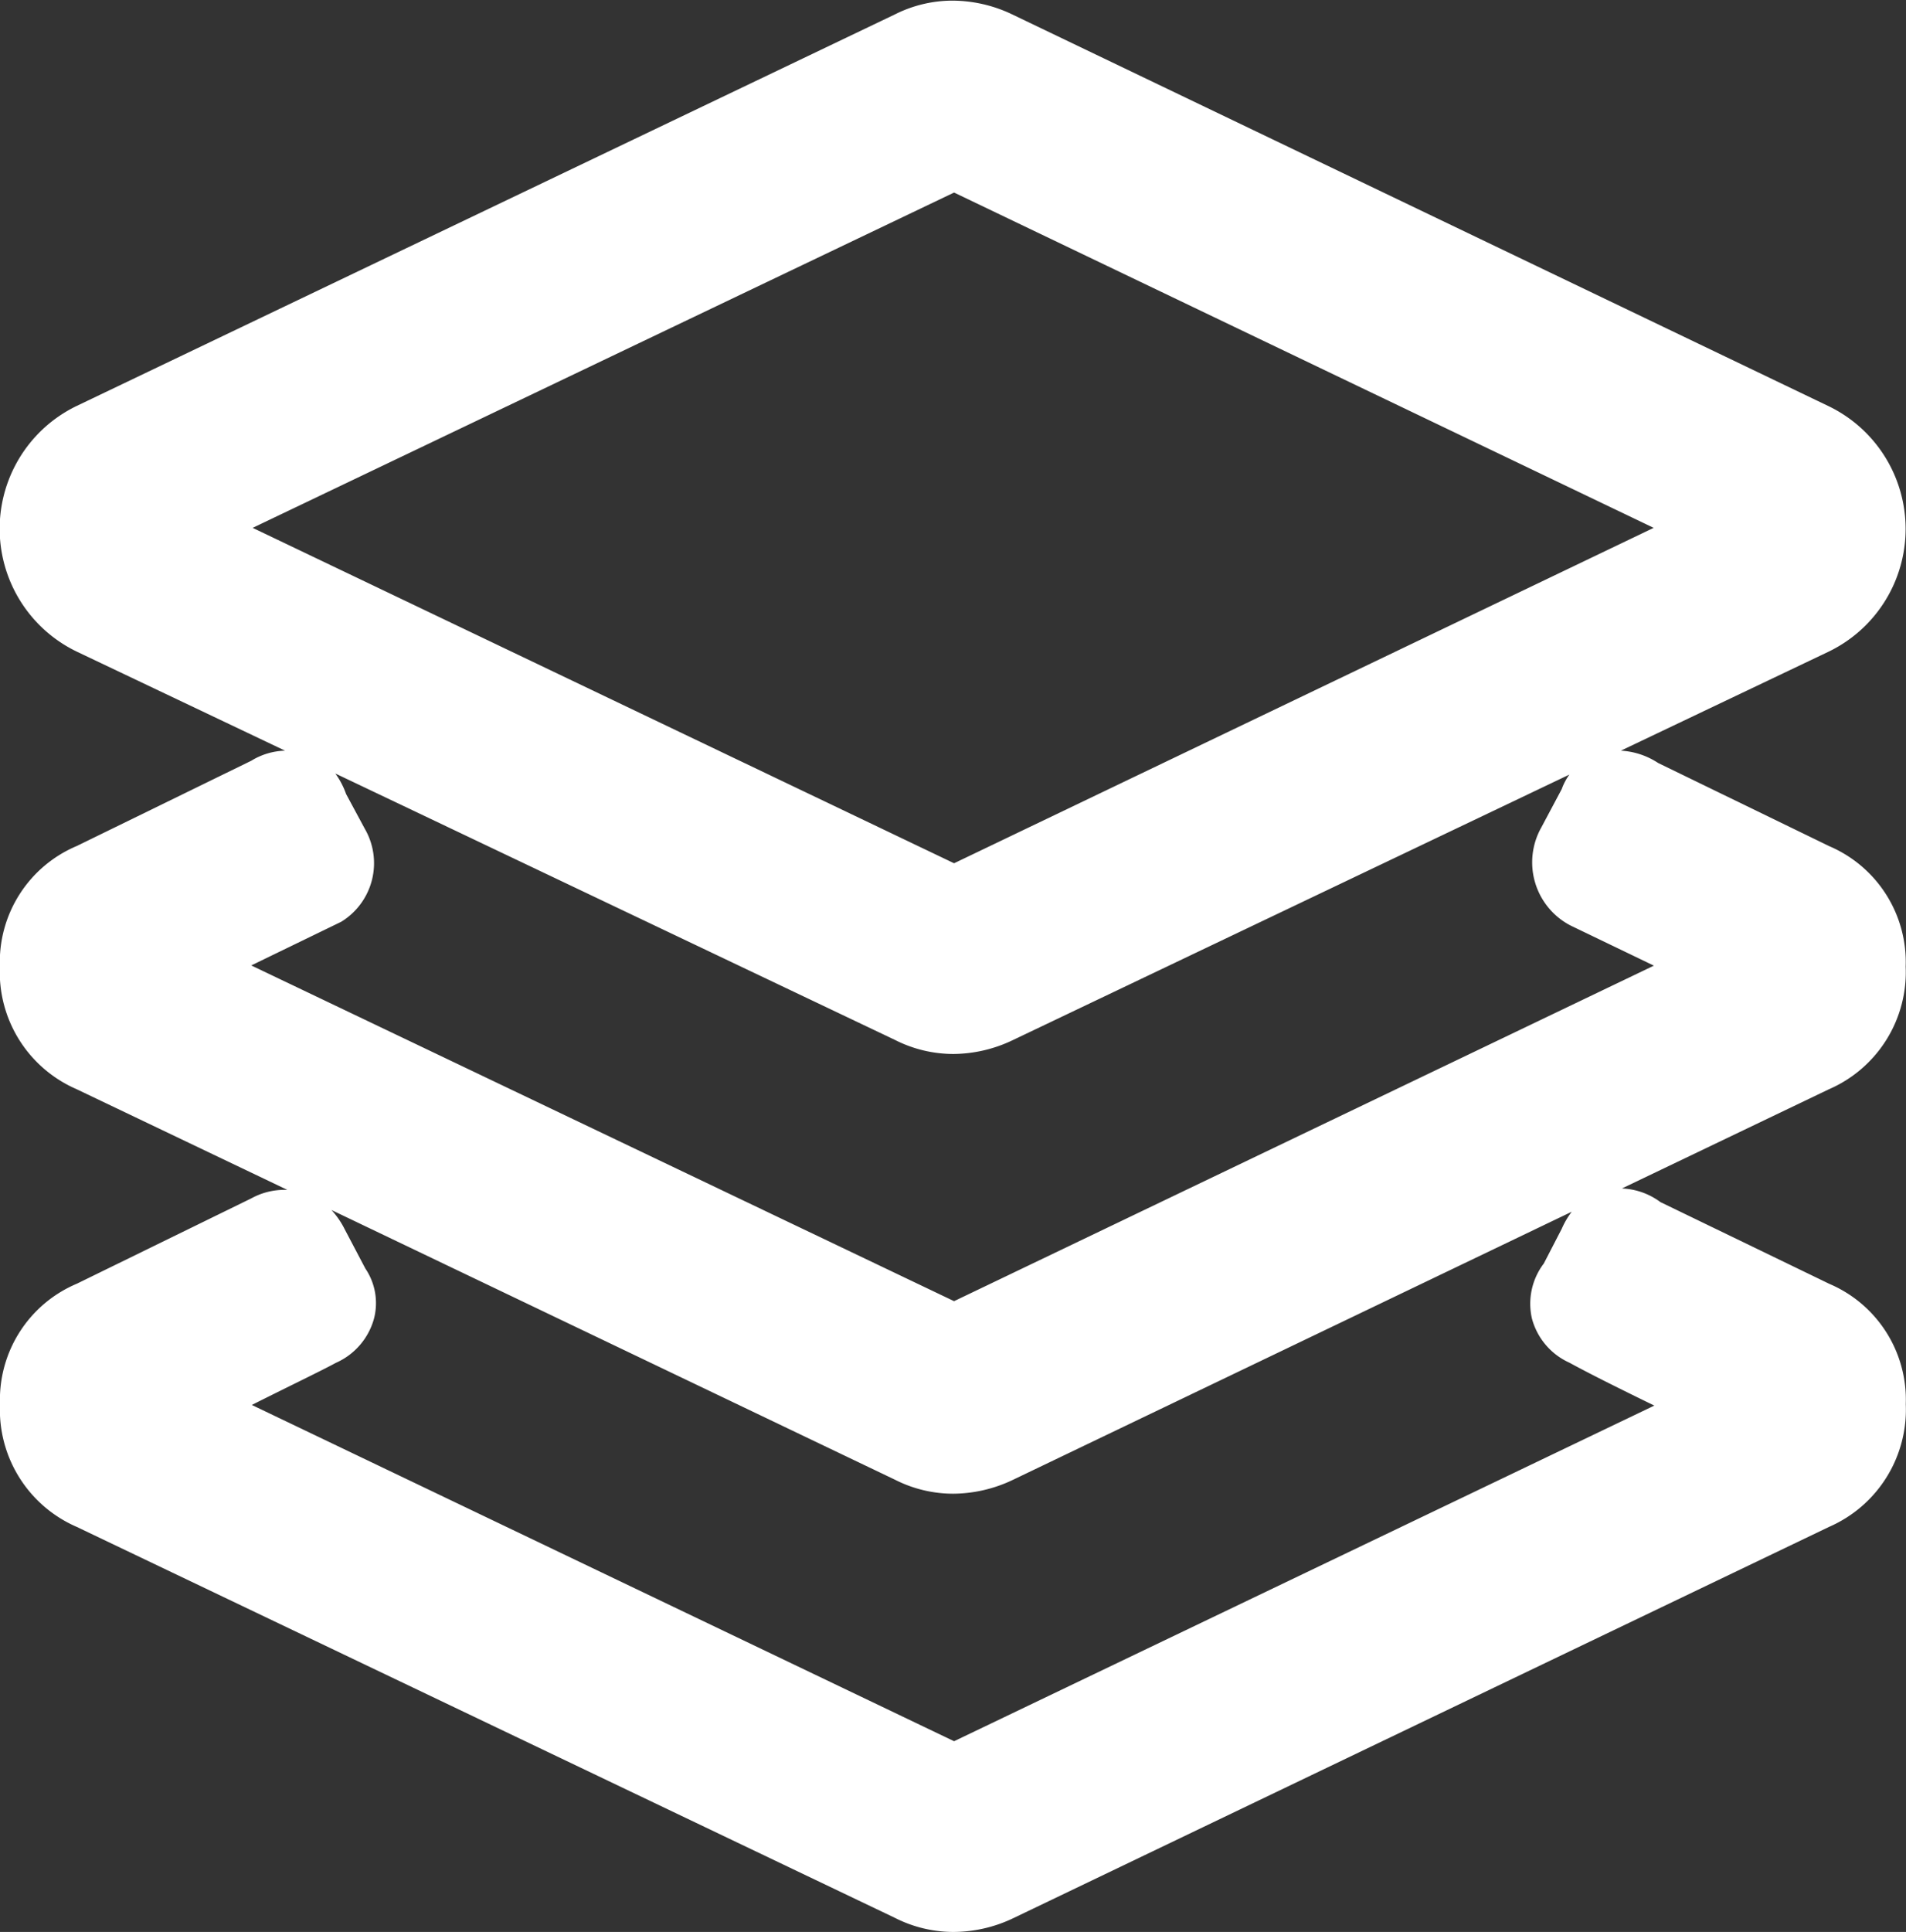 <svg xmlns="http://www.w3.org/2000/svg" width="17.766" height="18" viewBox="0 0 17.766 18">
  <rect x="0" y="0" width="17.766" height="18" fill="#333333" stroke="none"/>
  <path id="Caminho_3774" data-name="Caminho 3774" d="M743.426,185.774a1.206,1.206,0,0,1-.543-.131L735.256,182a1.189,1.189,0,0,1-.715-1.143,1.173,1.173,0,0,1,.717-1.123l1.626-.795a.637.637,0,0,1,.307-.079h.028l-1.964-.938a1.188,1.188,0,0,1-.715-1.142,1.173,1.173,0,0,1,.717-1.124l1.626-.794a.631.631,0,0,1,.315-.094l-1.944-.924a1.271,1.271,0,0,1,0-2.287l7.631-3.65a1.194,1.194,0,0,1,.536-.127,1.3,1.3,0,0,1,.546.124l7.62,3.655a1.27,1.27,0,0,1,0,2.286l-1.938.923a.7.7,0,0,1,.348.115l1.595.775a1.174,1.174,0,0,1,.712,1.122,1.19,1.19,0,0,1-.716,1.143l-1.929.924a.643.643,0,0,1,.359.127l1.575.762a1.173,1.173,0,0,1,.712,1.121A1.192,1.192,0,0,1,751.59,182l-7.613,3.65A1.3,1.3,0,0,1,743.426,185.774Zm.008-1.777,6.527-3.127c-.328-.16-.594-.292-.792-.4a.629.629,0,0,1-.349-.412.619.619,0,0,1,.111-.512l.167-.323a.762.762,0,0,1,.093-.159l-5.213,2.5a1.31,1.31,0,0,1-.552.127,1.2,1.2,0,0,1-.542-.13l-5.253-2.513a.778.778,0,0,1,.124.181l.191.363a.575.575,0,0,1,.082.464.633.633,0,0,1-.357.416c-.13.071-.4.2-.783.392Zm0-4.1,6.523-3.126-.775-.373a.663.663,0,0,1-.274-.915l.19-.357a.541.541,0,0,1,.071-.135l-5.192,2.476a1.3,1.3,0,0,1-.551.127,1.206,1.206,0,0,1-.543-.131l-5.216-2.482a.75.75,0,0,1,.1.191l.174.323a.64.64,0,0,1-.221.868l-.837.406Zm0-4.08,6.521-3.125-6.521-3.124-6.538,3.124Z" transform="translate(-734.541 -167.774)" fill="#fff"/>
</svg>
